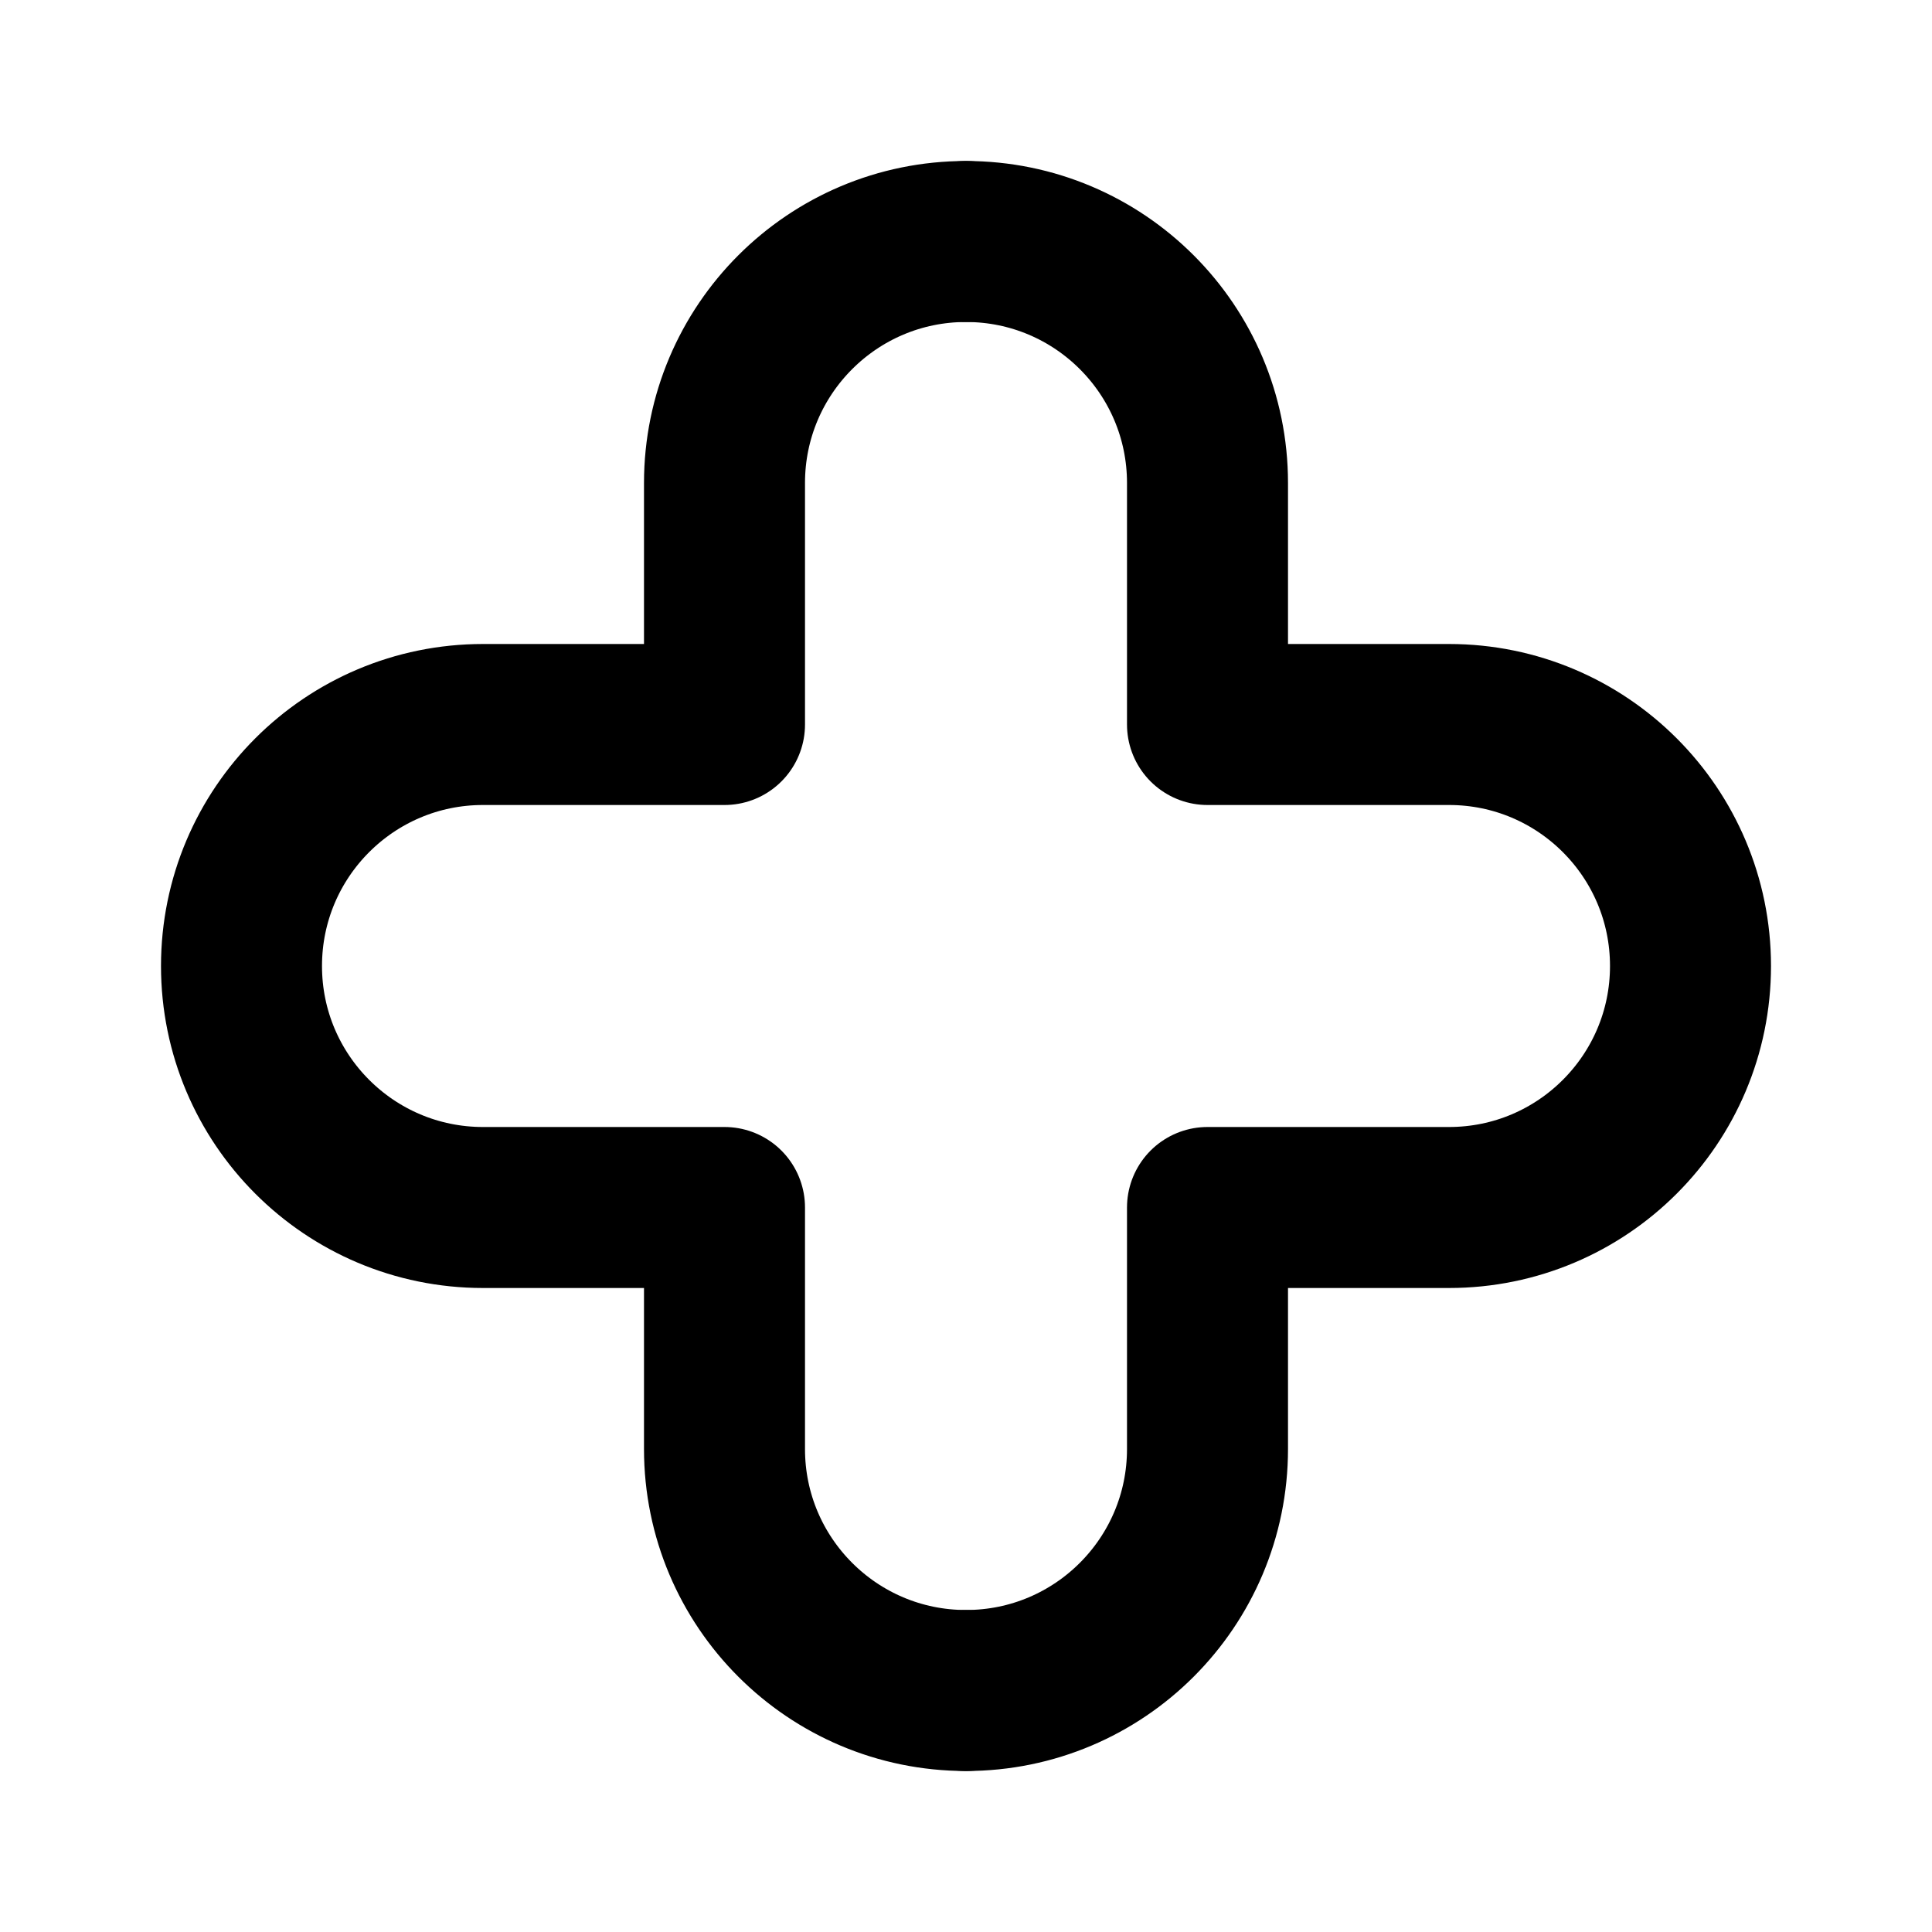 <svg
  xmlns="http://www.w3.org/2000/svg"
  width="24"
  height="24"
  viewBox="0 0 24 24"
  fill="none"
  stroke="currentColor"
  stroke-width="2"
  stroke-linecap="round"
  stroke-linejoin="round"
>
  <path d="M12 3V3C10.343 3 9 4.343 9 6V9H6C4.343 9 3 10.343 3 12V12C3 13.657 4.343 15 6 15H9V18C9 19.657 10.343 21 12 21V21"/>
  <path d="M12 3V3C13.657 3 15 4.343 15 6V9H18C19.657 9 21 10.343 21 12V12C21 13.657 19.657 15 18 15H15V18C15 19.657 13.657 21 12 21V21"/>
</svg>
